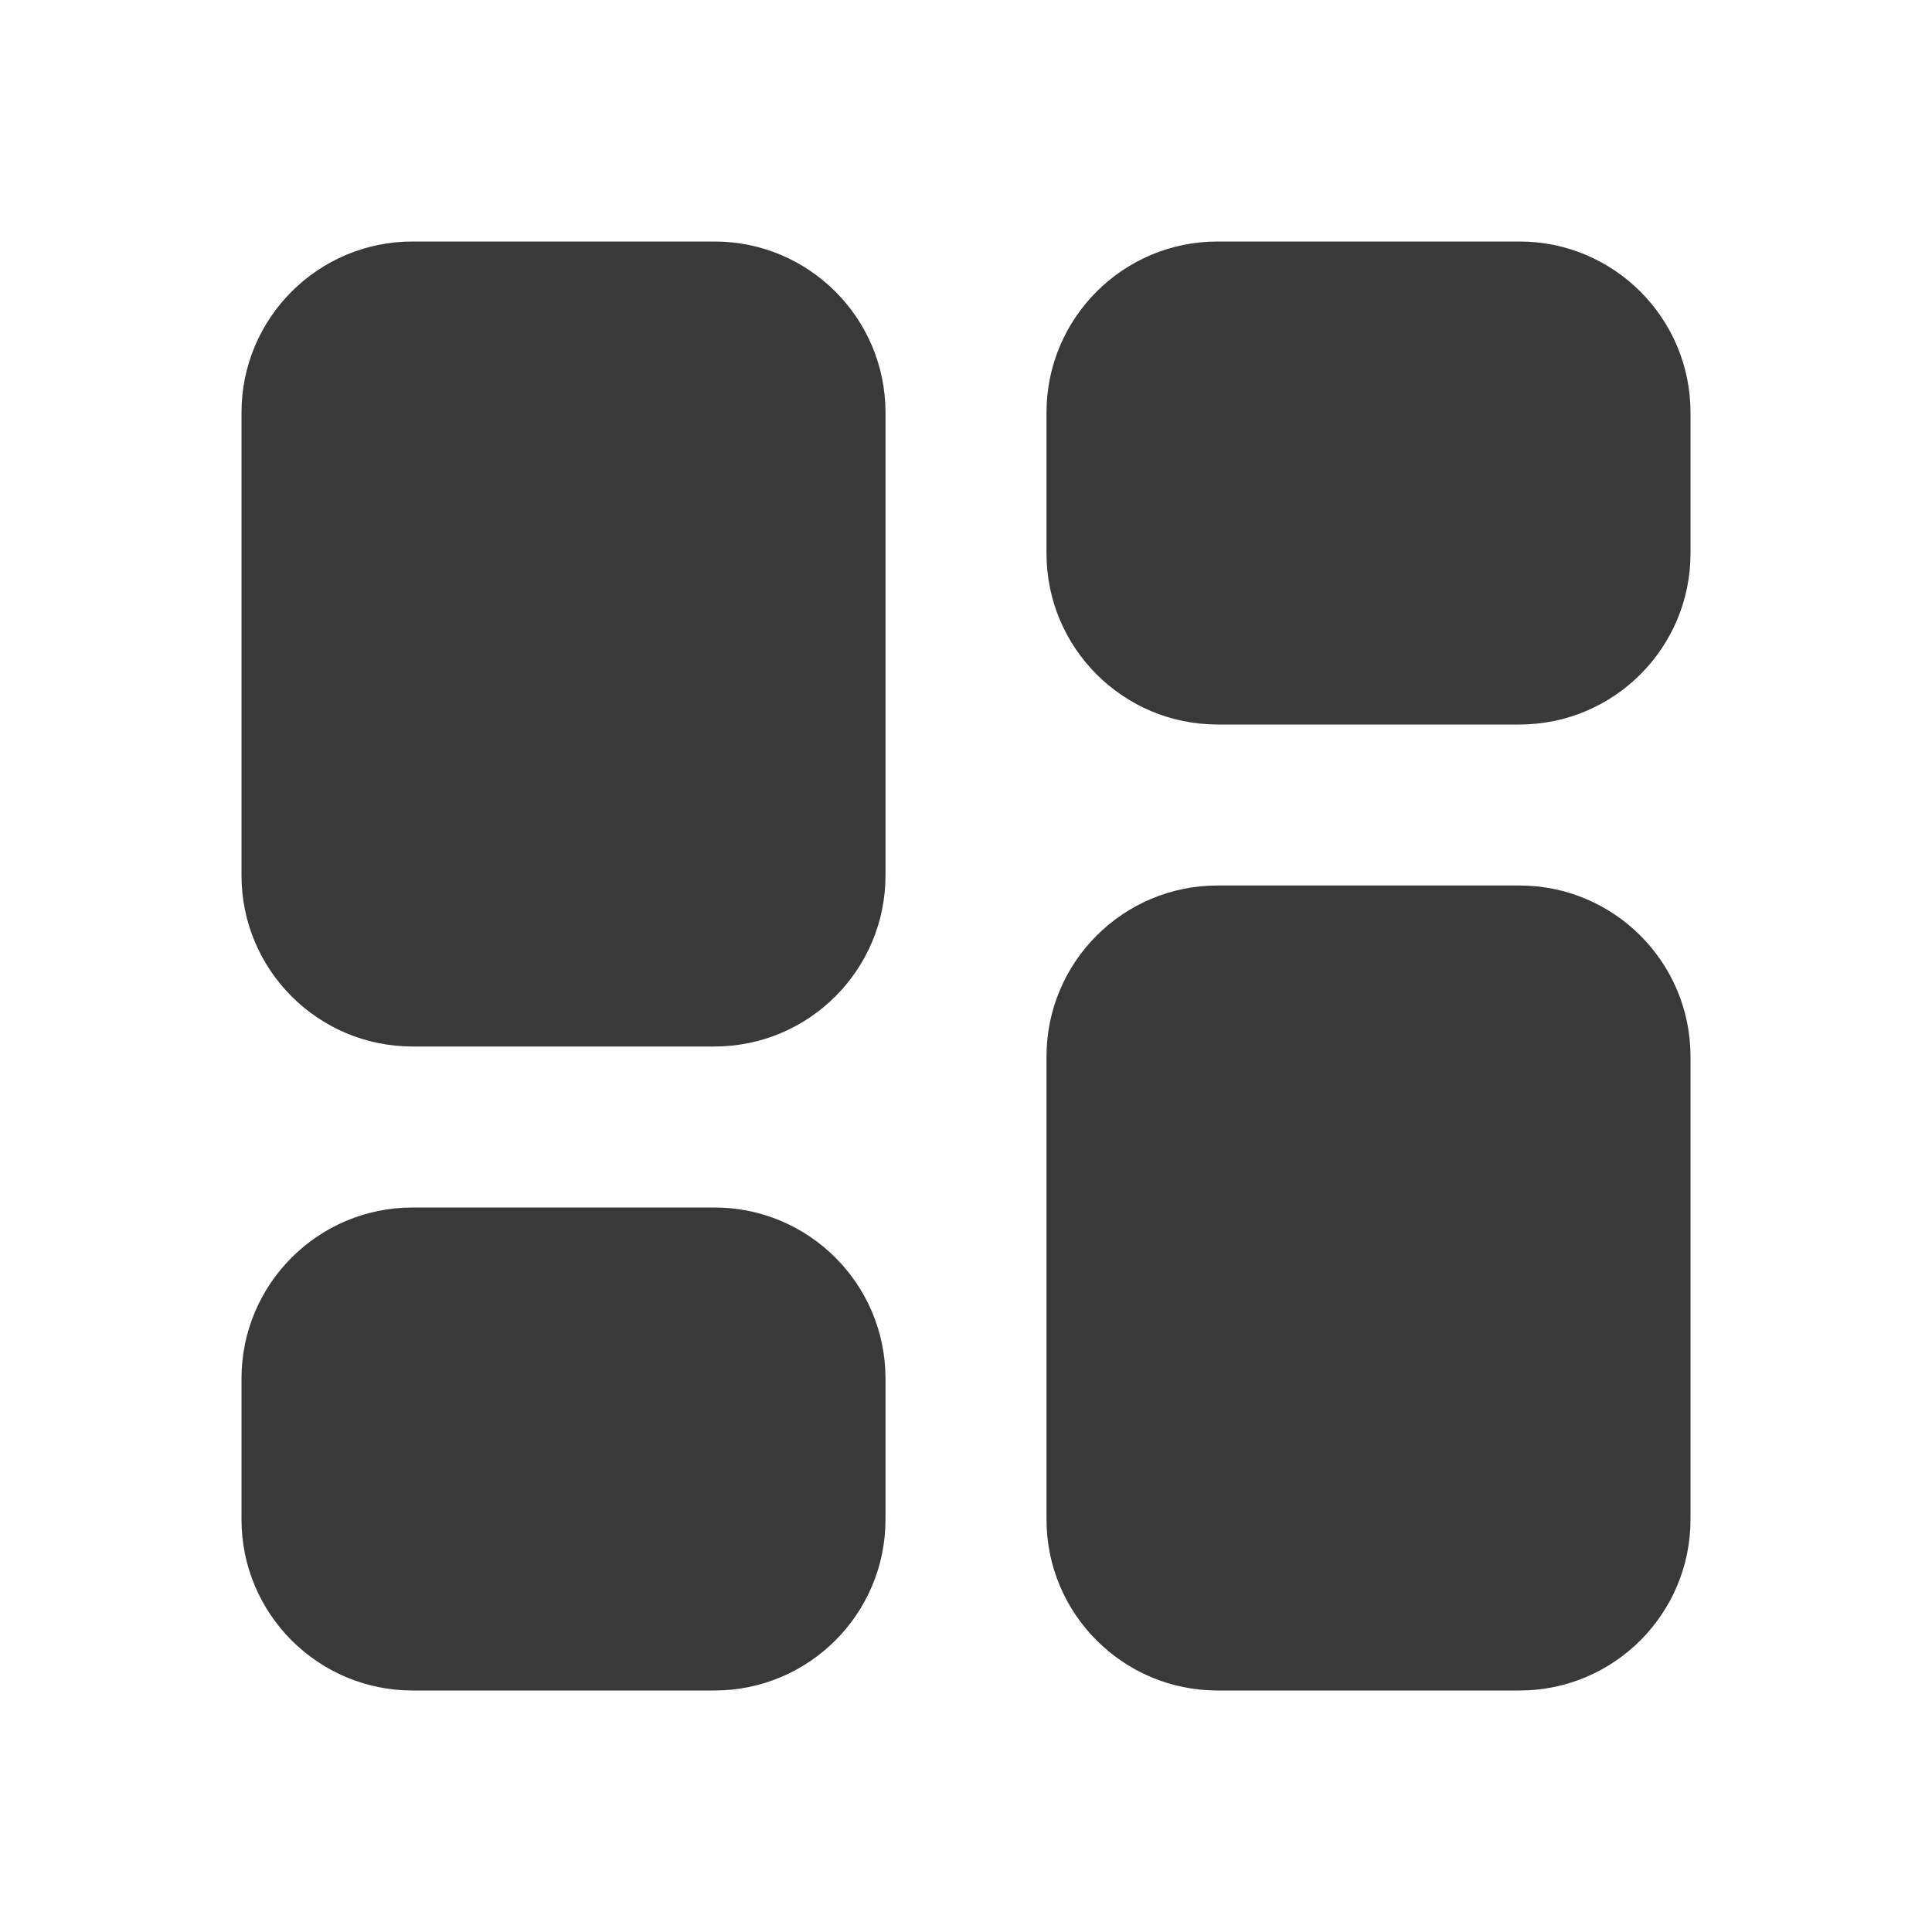 <svg xmlns="http://www.w3.org/2000/svg" width="48" height="48" viewBox="0 0 48 48" fill="#393939">
<path d="M10.25 6C7.903 6 6 7.903 6 10.25V21.75C6 24.097 7.903 26 10.25 26H17.75C20.097 26 22 24.097 22 21.75V10.25C22 7.903 20.097 6 17.75 6H10.25ZM6 34.25C6 31.903 7.903 30 10.25 30H17.75C20.097 30 22 31.903 22 34.25V37.75C22 40.097 20.097 42 17.75 42H10.25C7.903 42 6 40.097 6 37.75V34.25ZM26 10.25C26 7.903 27.903 6 30.25 6H37.75C40.097 6 42 7.903 42 10.25V13.75C42 16.097 40.097 18 37.75 18H30.25C27.903 18 26 16.097 26 13.75V10.25ZM26 26.25C26 23.903 27.903 22 30.25 22H37.75C40.097 22 42 23.903 42 26.25V37.75C42 40.097 40.097 42 37.75 42H30.25C27.903 42 26 40.097 26 37.75V26.25Z" fill="#393939"/>
</svg>